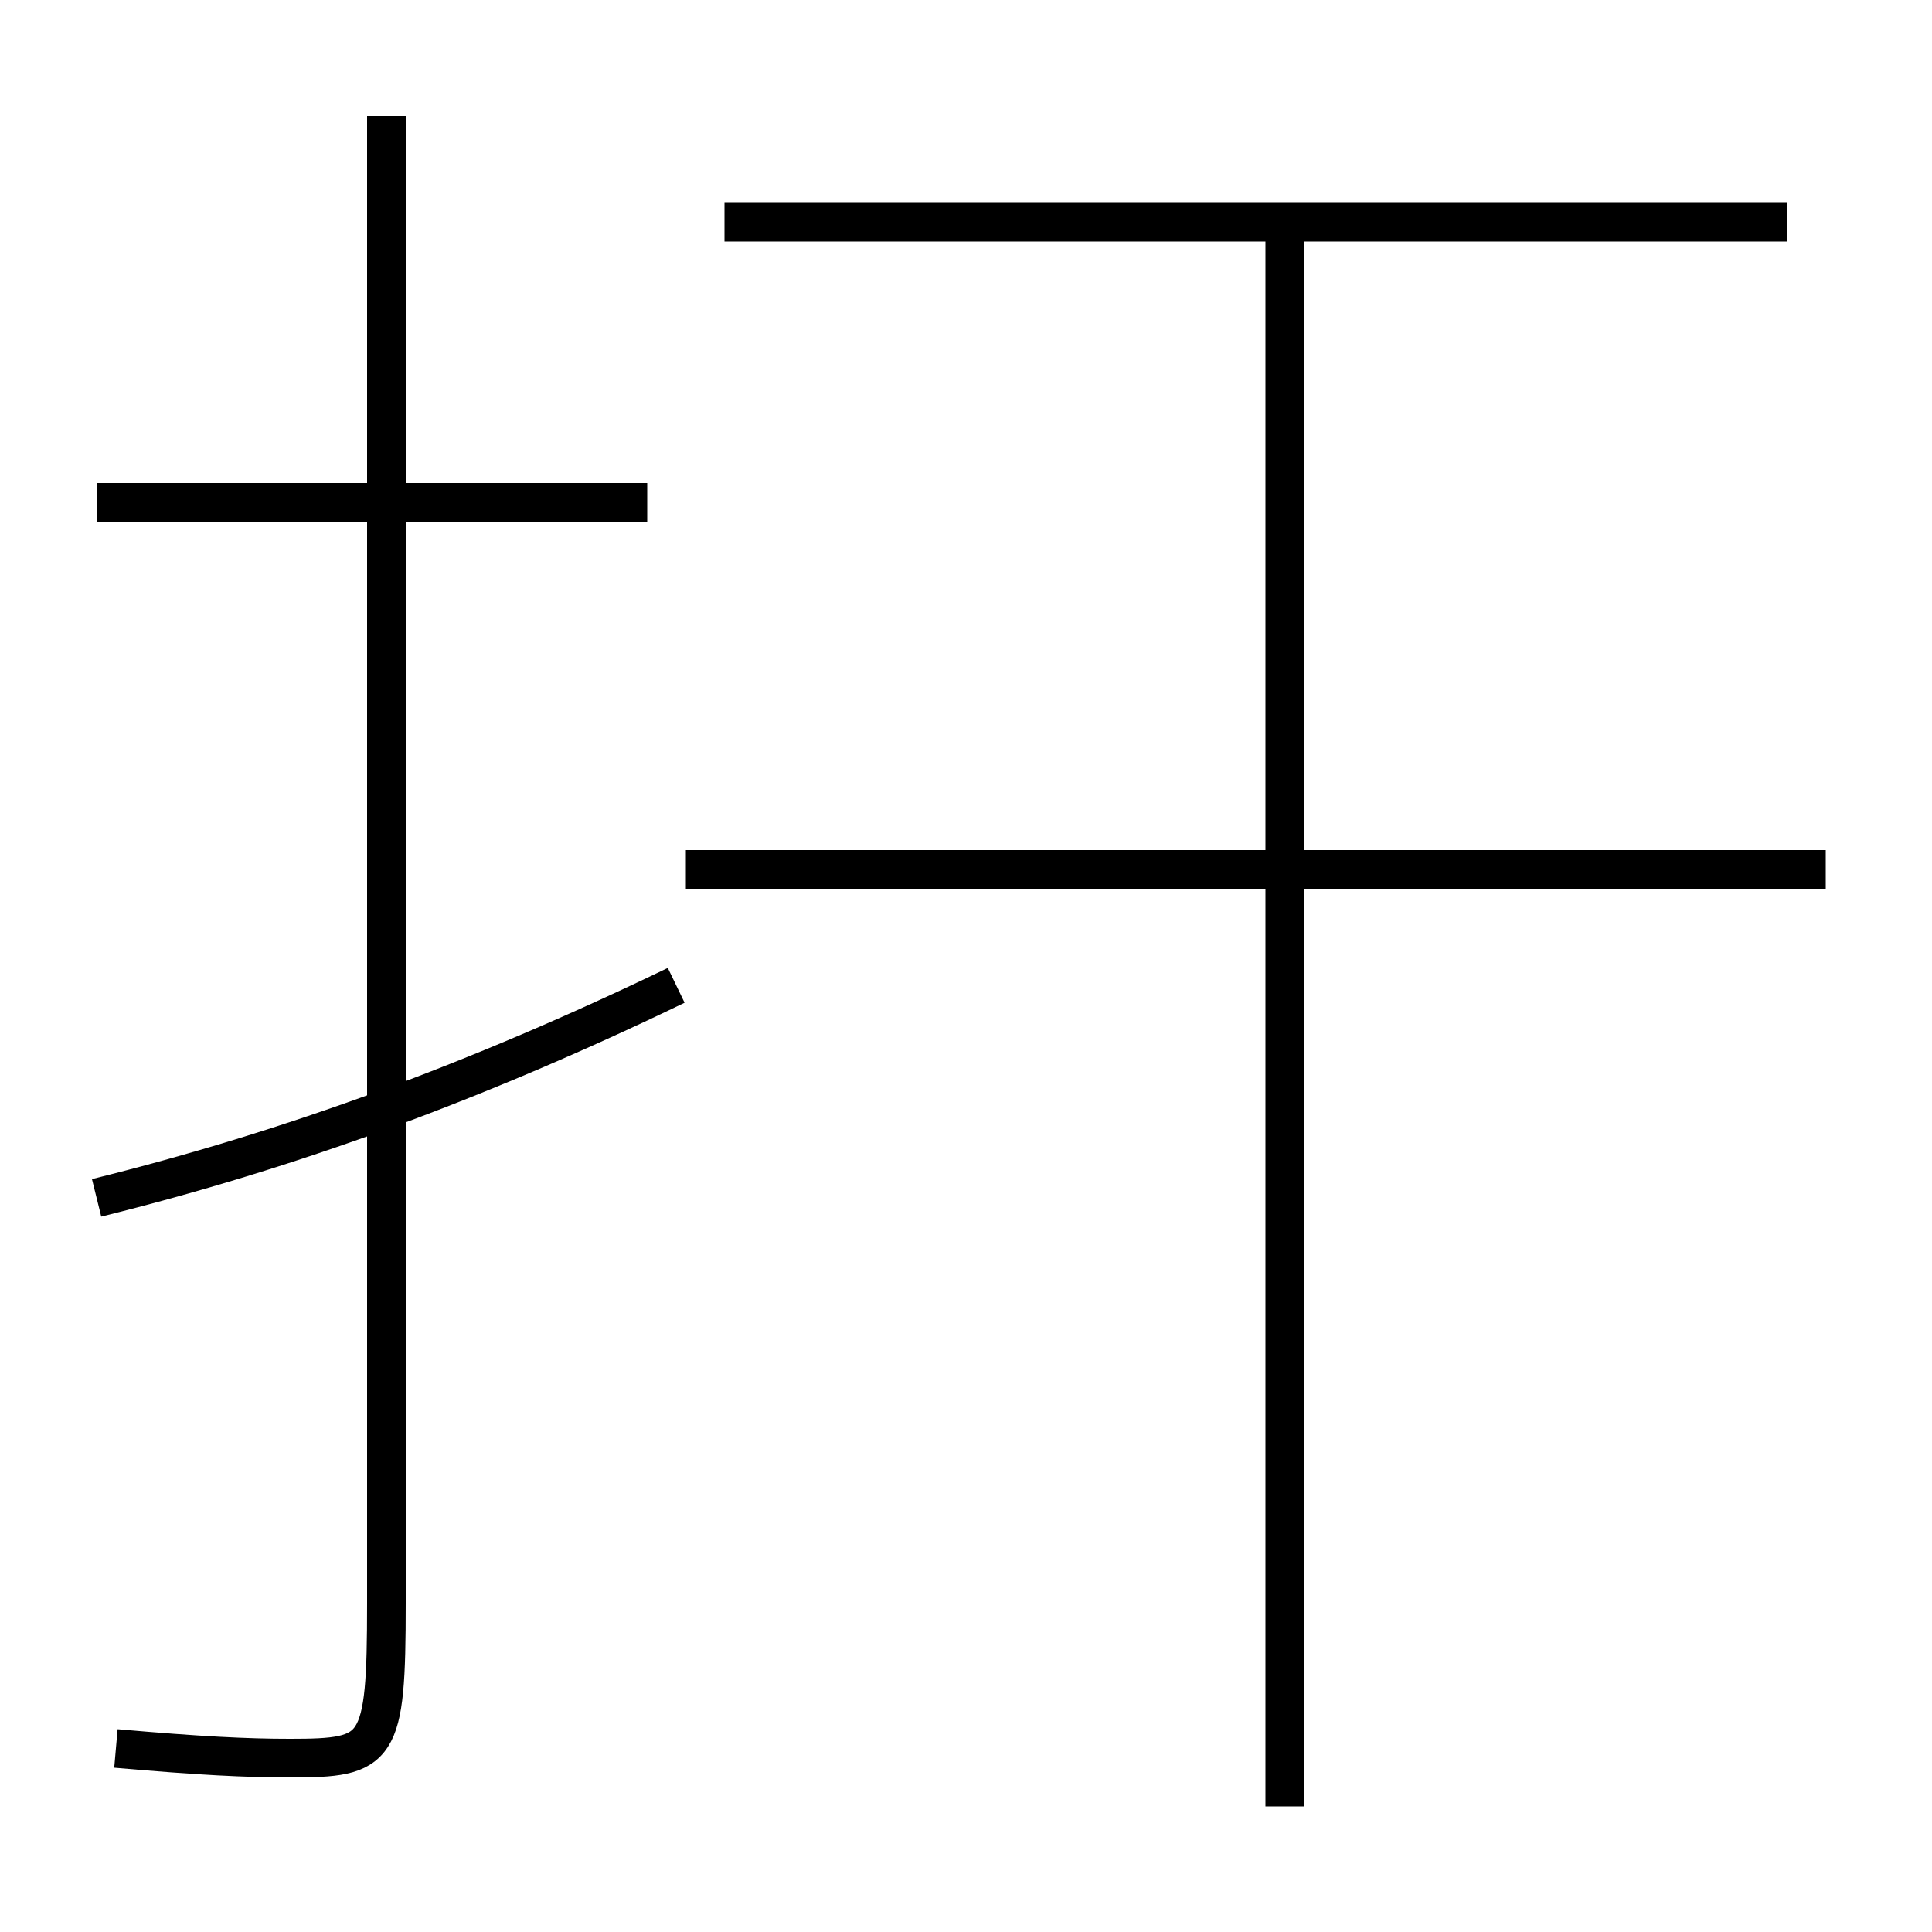 <?xml version='1.0' encoding='utf-8'?>
<svg xmlns="http://www.w3.org/2000/svg" height="100px" version="1.0" viewBox="0 0 100 100" width="100px" x="0px" y="0px">
<line fill="none" stroke="#000000" stroke-width="2" x1="33.5" x2="5" y1="26" y2="26" /><line fill="none" stroke="#000000" stroke-width="2" x1="94.5" x2="35.5" y1="45" y2="45" /><line fill="none" stroke="#000000" stroke-width="2" x1="92.5" x2="37.5" y1="11.5" y2="11.5" /><line fill="none" stroke="#000000" stroke-width="2" x1="66.5" x2="66.5" y1="93.5" y2="11.5" /><path d="M20,6 v77.0 c0,7.683 -0.373,8 -5,8 c-2.246,0 -4.663,-0.119 -9,-0.5" fill="none" stroke="#000000" stroke-width="2" /><path d="M35,51 c-10.297,4.969 -19.956,8.512 -30,11" fill="none" stroke="#000000" stroke-width="2" /></svg>